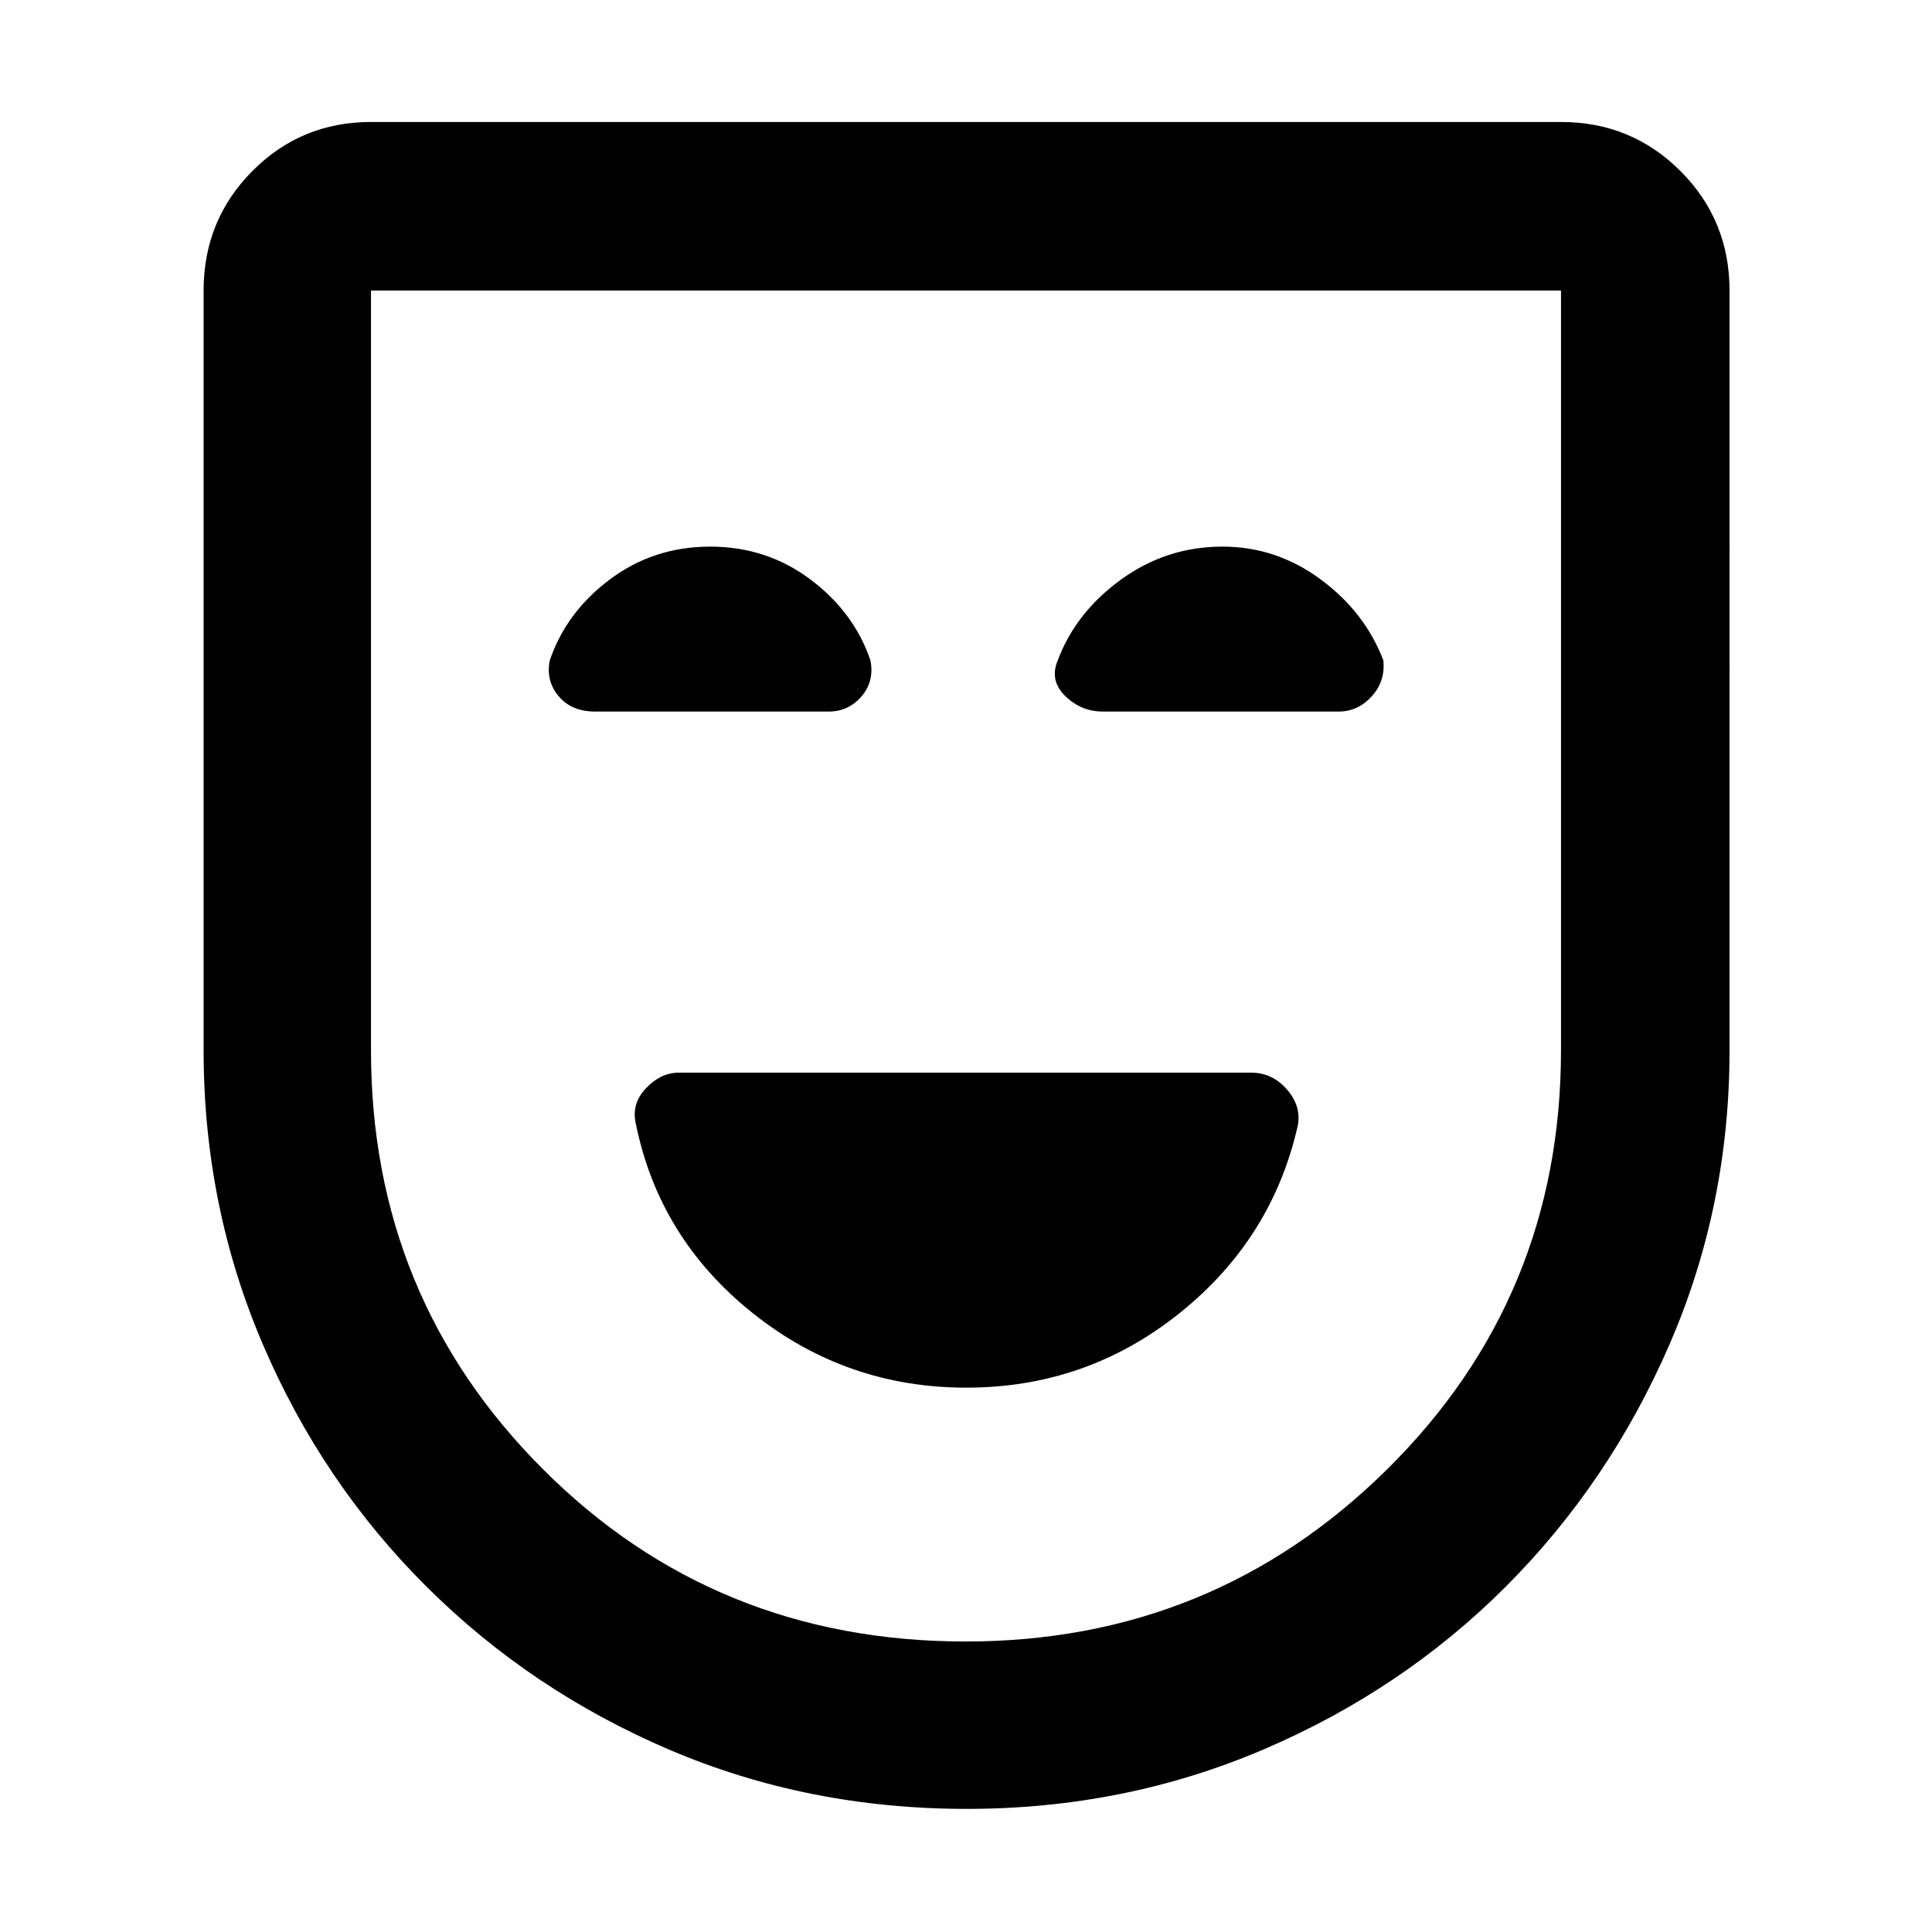 <svg xmlns="http://www.w3.org/2000/svg" height="48" viewBox="0 -960 960 960" width="48"><path d="M480.169-270.478q59.772 0 105.997-37.065 46.225-37.066 58.791-93.631 1.565-9.482-5.638-17.654Q632.116-427 621.696-427H337.304q-9.065 0-16.445 7.87-7.381 7.869-4.816 17.956 11.566 56.565 57.959 93.631 46.394 37.065 106.167 37.065Zm.193 209.304q-78.927 0-147.732-29.387-68.805-29.387-120.687-81.029-51.882-51.642-81.326-120.37-29.443-68.728-29.443-146.04v-377.652q0-34.968 24.219-59.354 24.22-24.385 58.955-24.385h591.304q34.968 0 59.354 24.385 24.385 24.386 24.385 59.354V-438q0 77.371-29.874 146.15-29.874 68.78-81.295 120.23-51.421 51.451-120.459 80.949-69.038 29.497-147.401 29.497Zm-.499-83.174q122.746 0 209.267-85.436 86.522-85.436 86.522-208.382v-377.486H184.348v377.704q0 122.557 85.534 208.078 85.533 85.522 209.981 85.522ZM480-480ZM352.858-688.391q-28.041 0-49.797 16.282-21.757 16.283-29.887 40.283-2 10.13 4.405 17.761 6.406 7.63 18.14 7.63h116.107q9.704 0 16.2-7.473 6.496-7.472 4.496-17.918-8.131-24-29.876-40.283-21.746-16.282-49.788-16.282Zm254.593 0q-27.764 0-50.303 16.282-22.539 16.283-31.508 40.091-4.292 10.075 3.623 17.829 7.914 7.754 18.738 7.754H665.13q9.55 0 16.406-7.473 6.855-7.472 5.855-17.918-9.13-24-31.184-40.283-22.053-16.282-48.756-16.282Z"/></svg>